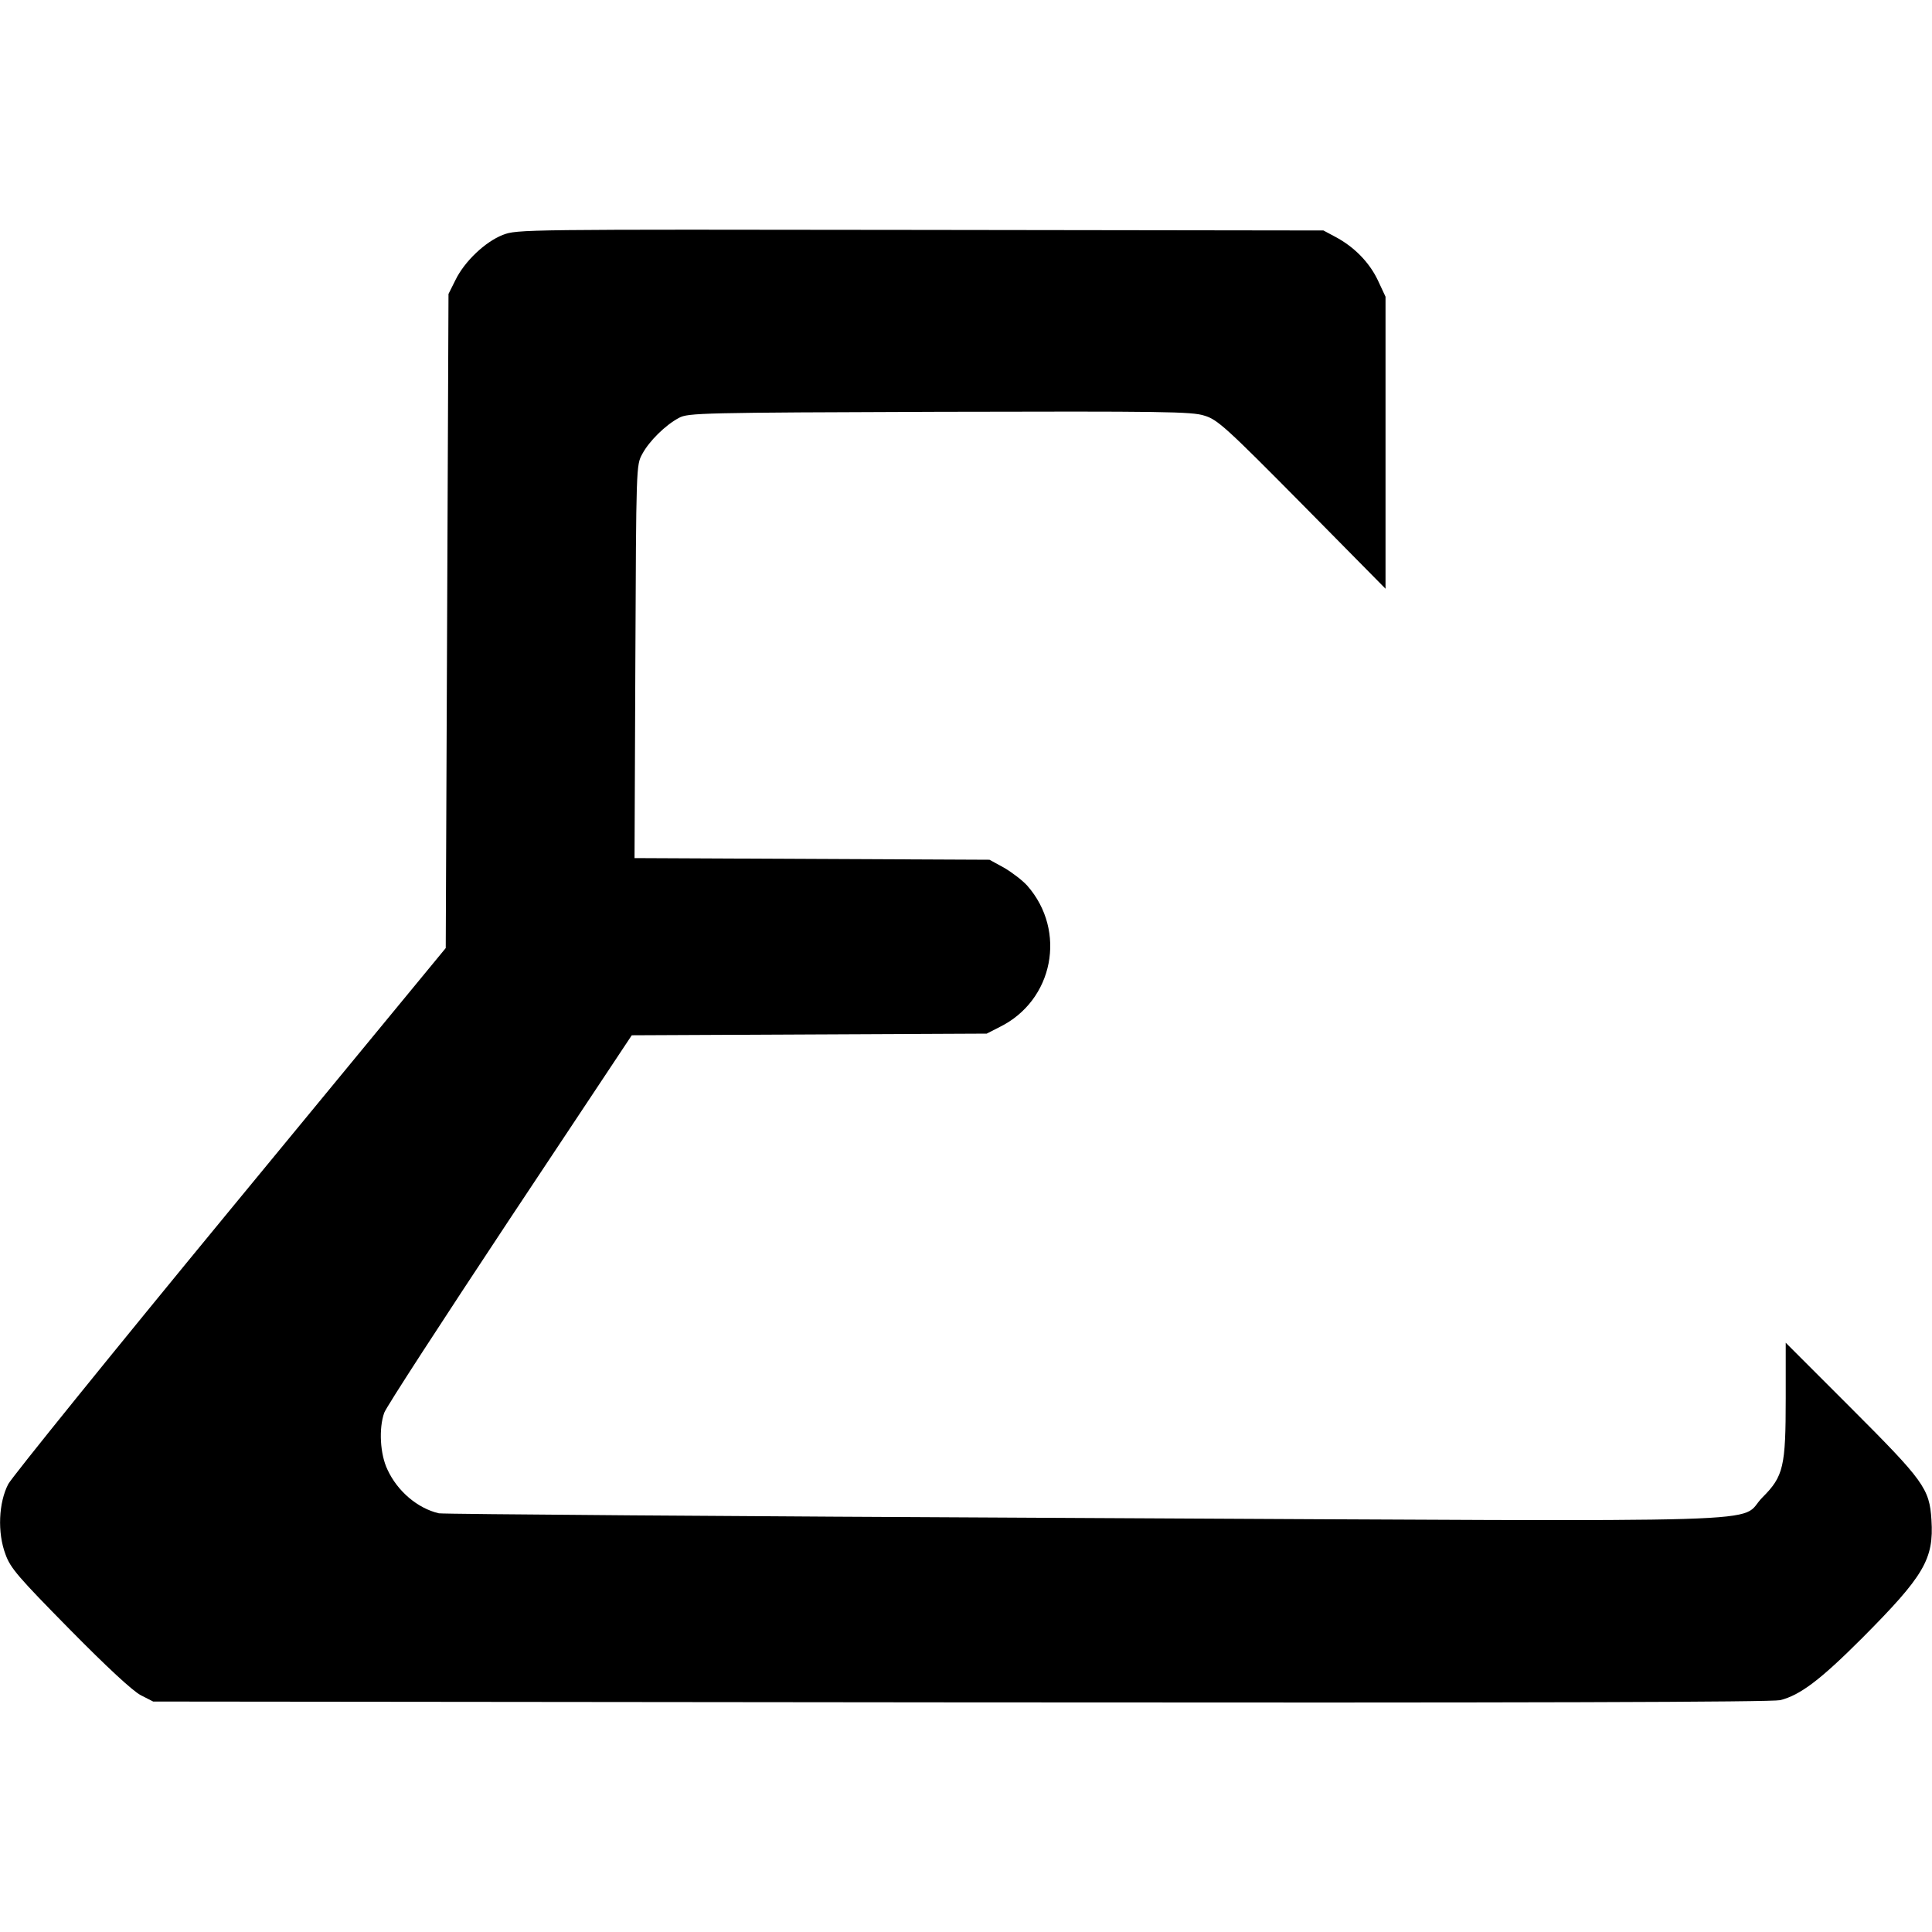 <?xml version="1.0" standalone="no"?>
<!DOCTYPE svg PUBLIC "-//W3C//DTD SVG 20010904//EN"
 "http://www.w3.org/TR/2001/REC-SVG-20010904/DTD/svg10.dtd">
<svg version="1.0" xmlns="http://www.w3.org/2000/svg"
 width="700pt" height="700pt" viewBox="0 0 700 700"
 preserveAspectRatio="xMidYMid meet">
<g transform="translate(0,700) scale(0.1,-0.1)"
fill="#000000" stroke="none">
<path d="M1822 6149 c-64 -25 -139 -96 -172 -164 l-25 -50 -5 -1185 -5 -1185
-780 -947 c-429 -521 -791 -969 -805 -995 -35 -67 -40 -176 -10 -255 18 -50
46 -82 233 -272 135 -137 228 -223 257 -238 l45 -23 2925 -3 c2078 -2 2938 1
2970 8 72 18 145 73 296 224 226 227 261 287 252 429 -7 114 -28 142 -294 408
l-234 234 0 -201 c0 -248 -8 -283 -84 -359 -96 -96 162 -88 -2464 -75 -1269 6
-2318 14 -2332 17 -77 18 -150 80 -186 158 -27 56 -32 149 -12 206 6 19 211
334 454 701 l443 667 643 3 643 3 47 24 c195 96 244 348 100 512 -17 19 -55
48 -84 65 l-53 29 -643 3 -643 3 3 712 c3 709 3 712 25 752 25 47 84 105 133
131 33 18 80 19 944 22 810 2 915 1 960 -14 47 -14 78 -42 354 -321 l302 -306
0 529 0 529 -28 60 c-31 65 -86 121 -154 157 l-43 23 -1460 2 c-1445 2 -1461
2 -1513 -18z"/>
</g>
</svg>
